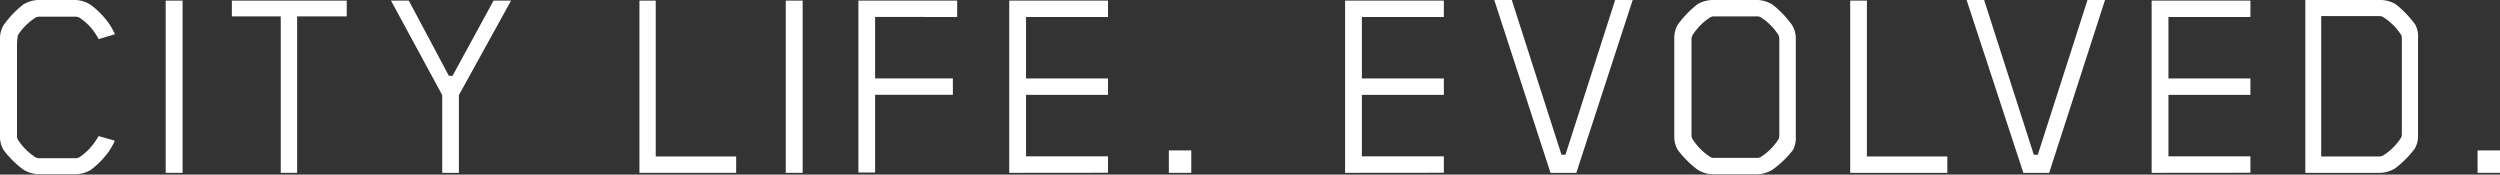 <svg xmlns="http://www.w3.org/2000/svg" viewBox="0 0 244 17.04"><rect x="0" y="0" width="244" height="17.04" fill="#333333" stroke="none"/><defs><style>.cls-1{fill:#fff;}</style></defs><title>tagline</title><g id="Layer_2" data-name="Layer 2"><g id="art"><path class="cls-1" d="M10.59,14.82a8,8,0,0,1-1.74,1.77A3,3,0,0,1,7.43,17H3.73a3.05,3.05,0,0,1-1.46-.45A9.58,9.58,0,0,1,.36,14.66,2.49,2.49,0,0,1,0,13.31V3.78A2.49,2.49,0,0,1,.36,2.44a9.72,9.72,0,0,1,1.91-2A3,3,0,0,1,3.7,0H7.43A3,3,0,0,1,8.86.48a8,8,0,0,1,1.74,1.77,6.6,6.6,0,0,1,.62,1.09l-1.6.48a2.06,2.06,0,0,0-.2-.36A5.27,5.27,0,0,0,7.73,1.71a.81.81,0,0,0-.39-.08H3.84a.7.7,0,0,0-.36.08A5.68,5.68,0,0,0,1.74,3.45a6.58,6.58,0,0,0-.08,1.07v8.74a.78.78,0,0,0,.08.36,5.68,5.68,0,0,0,1.74,1.74.7.7,0,0,0,.36.08h3.5a.81.81,0,0,0,.39-.08,5.57,5.57,0,0,0,1.68-1.74,1.22,1.22,0,0,0,.2-.34l1.6.45A6.6,6.6,0,0,1,10.59,14.82Z"/><path class="cls-1" d="M16.17,16.87V.06h1.65V16.87Z"/><path class="cls-1" d="M29,1.6V16.87h-1.6V1.6H22.63V.06H33.84V1.6Z"/><path class="cls-1" d="M44.79,9.28v7.59H43.16V9.28l-5-9.22h1.74L43.81,7.4h.36l4-7.34h1.71Z"/><path class="cls-1" d="M62.41,16.87V.06H64V15.27h7.85v1.6Z"/><path class="cls-1" d="M76.69,16.87V.06h1.65V16.87Z"/><path class="cls-1" d="M85.41,1.65v6H93v1.6H85.41v7.59H83.78V.06h9.64v1.6Z"/><path class="cls-1" d="M98.5,16.87V.06h9.64v1.6h-8v6h8v1.6h-8v6h8v1.6Z"/><path class="cls-1" d="M114.08,16.87V14.68h2.19v2.19Z"/><path class="cls-1" d="M131.28,16.87V.06h9.64v1.6h-8v6h8v1.6h-8v6h8v1.6Z"/><path class="cls-1" d="M153.85,16.87h-2.52L145.84,0h1.71l4.85,15.1h.39L157.64,0h1.71Z"/><path class="cls-1" d="M175,14.63A9.57,9.57,0,0,1,173,16.56a3.06,3.06,0,0,1-1.46.45h-4.43a3,3,0,0,1-1.43-.45,9.72,9.72,0,0,1-1.93-1.93,2.56,2.56,0,0,1-.34-1.37V3.78a2.56,2.56,0,0,1,.34-1.37,9.86,9.86,0,0,1,1.93-2A3,3,0,0,1,167.16,0h4.43A3.06,3.06,0,0,1,173,.45a9.71,9.71,0,0,1,1.91,2,2.58,2.58,0,0,1,.36,1.37v9.47A2.58,2.58,0,0,1,175,14.63ZM173.66,3.84a1,1,0,0,0-.08-.42,5.68,5.68,0,0,0-1.74-1.74.7.7,0,0,0-.36-.08H167.3a.7.7,0,0,0-.36.08,5.68,5.68,0,0,0-1.74,1.74,1,1,0,0,0-.11.42v9.39a.8.8,0,0,0,.11.36,5.68,5.68,0,0,0,1.74,1.74.7.7,0,0,0,.36.08h4.18a.7.7,0,0,0,.36-.08,5.68,5.68,0,0,0,1.74-1.74.77.77,0,0,0,.08-.36Z"/><path class="cls-1" d="M180.58,16.87V.06h1.63V15.27h7.85v1.6Z"/><path class="cls-1" d="M200,16.87h-2.52L191.94,0h1.71l4.85,15.1h.39L203.74,0h1.71Z"/><path class="cls-1" d="M210,16.87V.06h9.64v1.6h-8v6h8v1.6h-8v6h8v1.6Z"/><path class="cls-1" d="M235.69,14.49a9.59,9.59,0,0,1-1.91,1.93,3,3,0,0,1-1.43.45H225V0h7.4a2.92,2.92,0,0,1,1.43.42,9.86,9.86,0,0,1,1.91,2A2.47,2.47,0,0,1,236,3.76v9.39A2.47,2.47,0,0,1,235.69,14.49Zm-1.35-11.1a5.74,5.74,0,0,0-1.77-1.74.7.7,0,0,0-.36-.08h-5.66v13.7h5.66a.7.7,0,0,0,.36-.08,5.74,5.74,0,0,0,1.77-1.74.77.77,0,0,0,.08-.36V3.81A1,1,0,0,0,234.35,3.39Z"/><path class="cls-1" d="M241.81,16.87V14.68H244v2.19Z"/></g></g></svg>